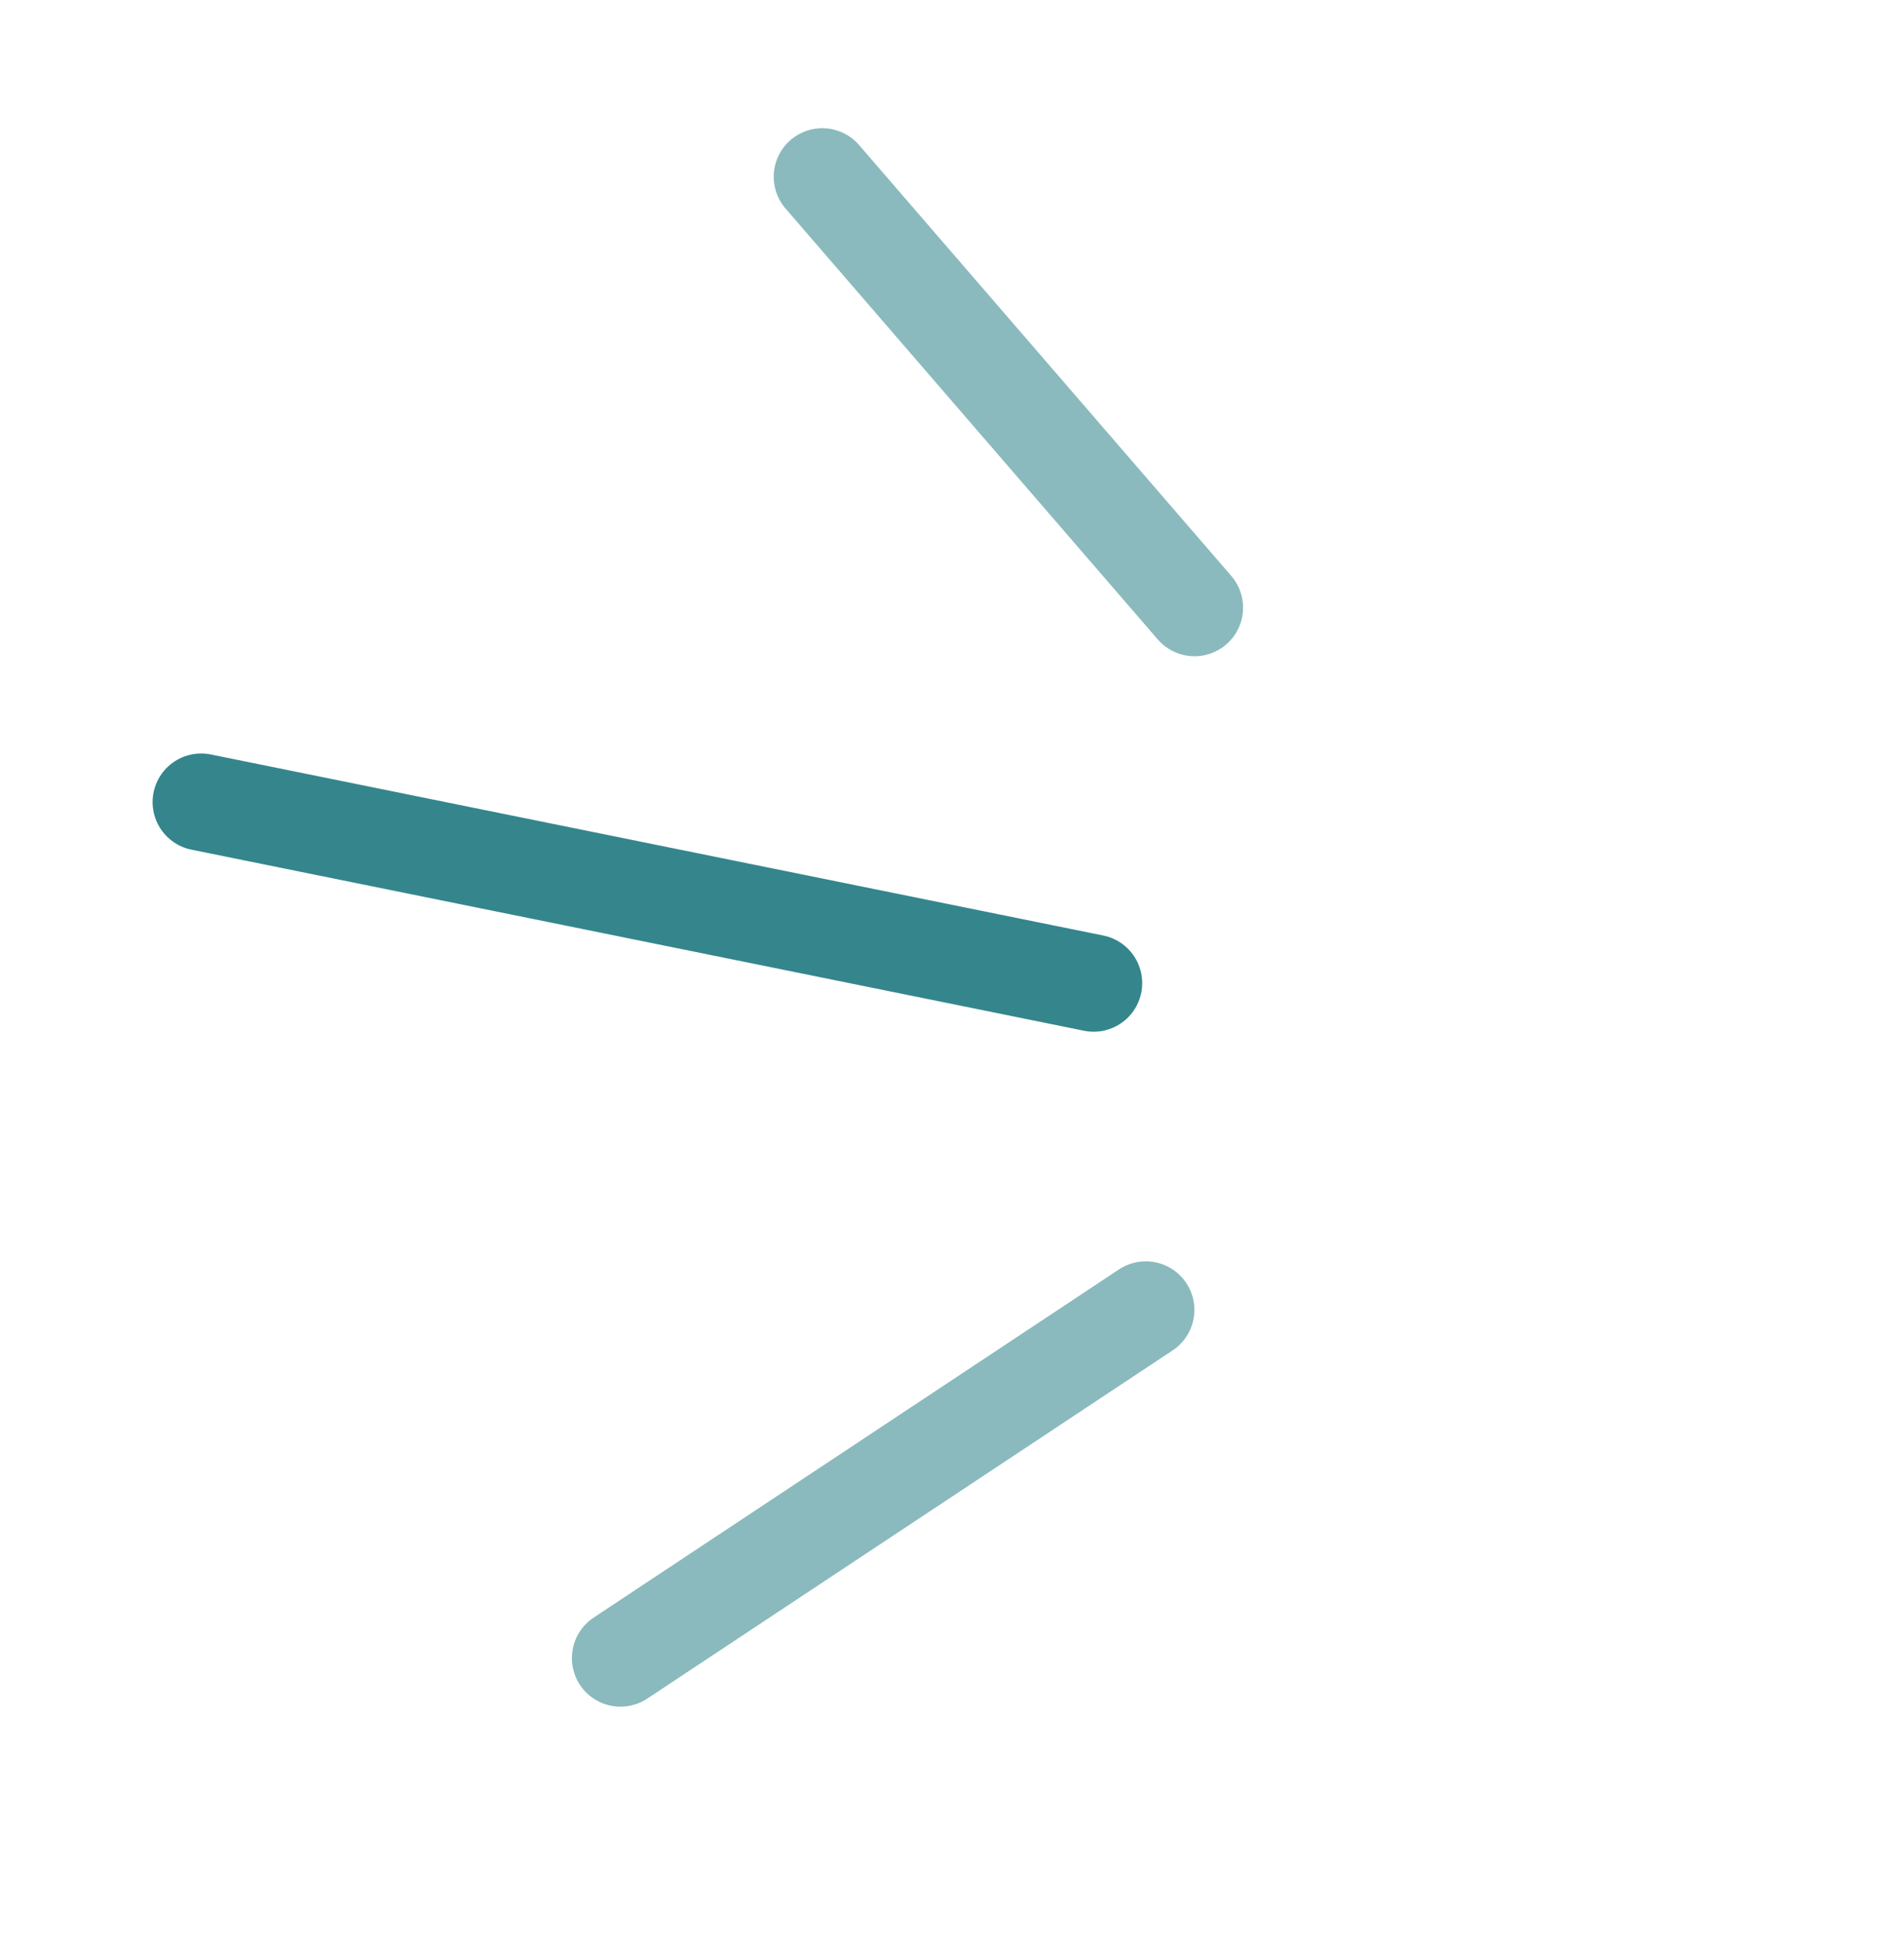 <svg width="49" height="50" viewBox="0 0 49 50" fill="none" xmlns="http://www.w3.org/2000/svg">
<path d="M28.145 25.299L5.177 20.64" stroke="#34868C" stroke-width="2.5" stroke-linecap="round"/>
<path d="M29.488 33.708L15.968 42.668" stroke="#8ABABD" stroke-width="2.5" stroke-linecap="round"/>
<path d="M30.741 15.637L21.162 4.549" stroke="#8ABABD" stroke-width="2.5" stroke-linecap="round"/>
</svg>
